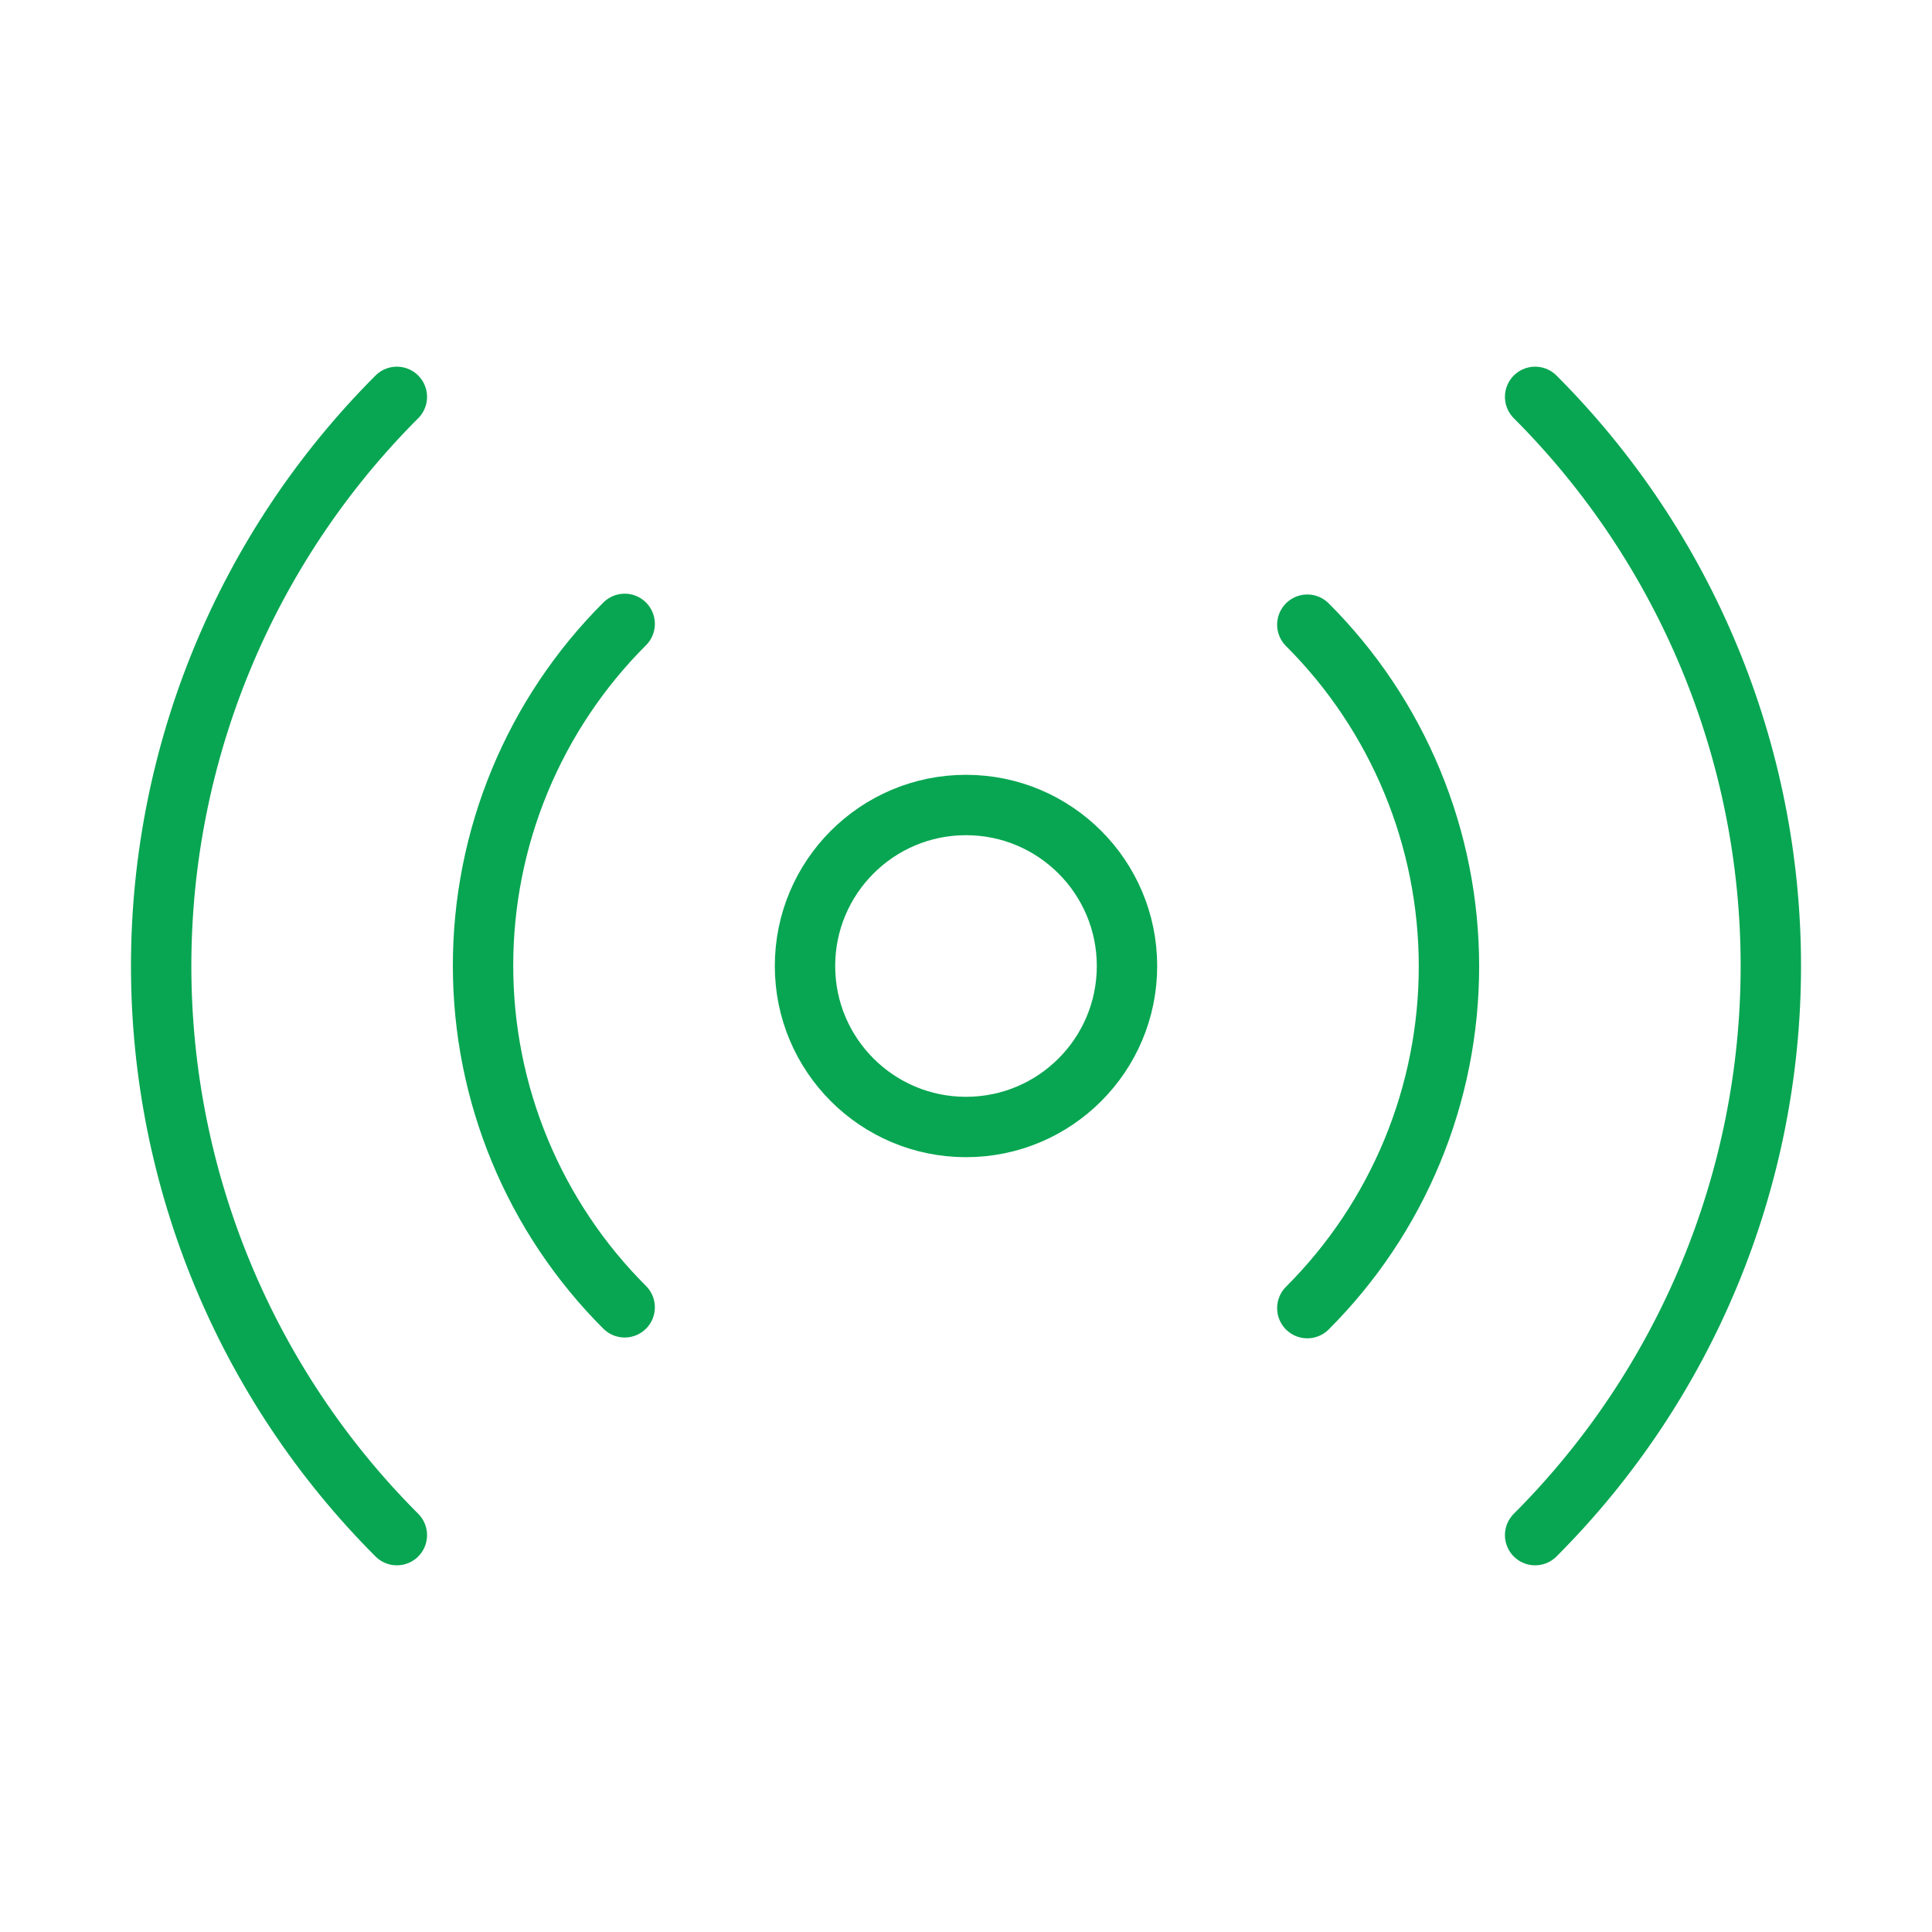 <svg width="48" height="48" viewBox="0 0 48 48" fill="none" xmlns="http://www.w3.org/2000/svg">
<path d="M24 28C26.209 28 28 26.209 28 24C28 21.791 26.209 20 24 20C21.791 20 20 21.791 20 24C20 26.209 21.791 28 24 28Z" stroke="#08A652" stroke-width="1.5" stroke-linecap="round" stroke-linejoin="round"/>
<path d="M32.48 15.52C33.596 16.634 34.481 17.958 35.085 19.415C35.689 20.872 35.999 22.433 35.999 24.01C35.999 25.587 35.689 27.148 35.085 28.605C34.481 30.062 33.596 31.386 32.48 32.5M15.52 32.48C14.404 31.366 13.519 30.042 12.915 28.585C12.311 27.128 12.001 25.567 12.001 23.99C12.001 22.413 12.311 20.852 12.915 19.395C13.519 17.938 14.404 16.614 15.52 15.5M38.14 9.86C41.889 13.611 43.996 18.697 43.996 24C43.996 29.303 41.889 34.389 38.14 38.14M9.86 38.14C6.111 34.389 4.004 29.303 4.004 24C4.004 18.697 6.111 13.611 9.86 9.86" stroke="#08A652" stroke-width="1.5" stroke-linecap="round" stroke-linejoin="round"/>
</svg>
